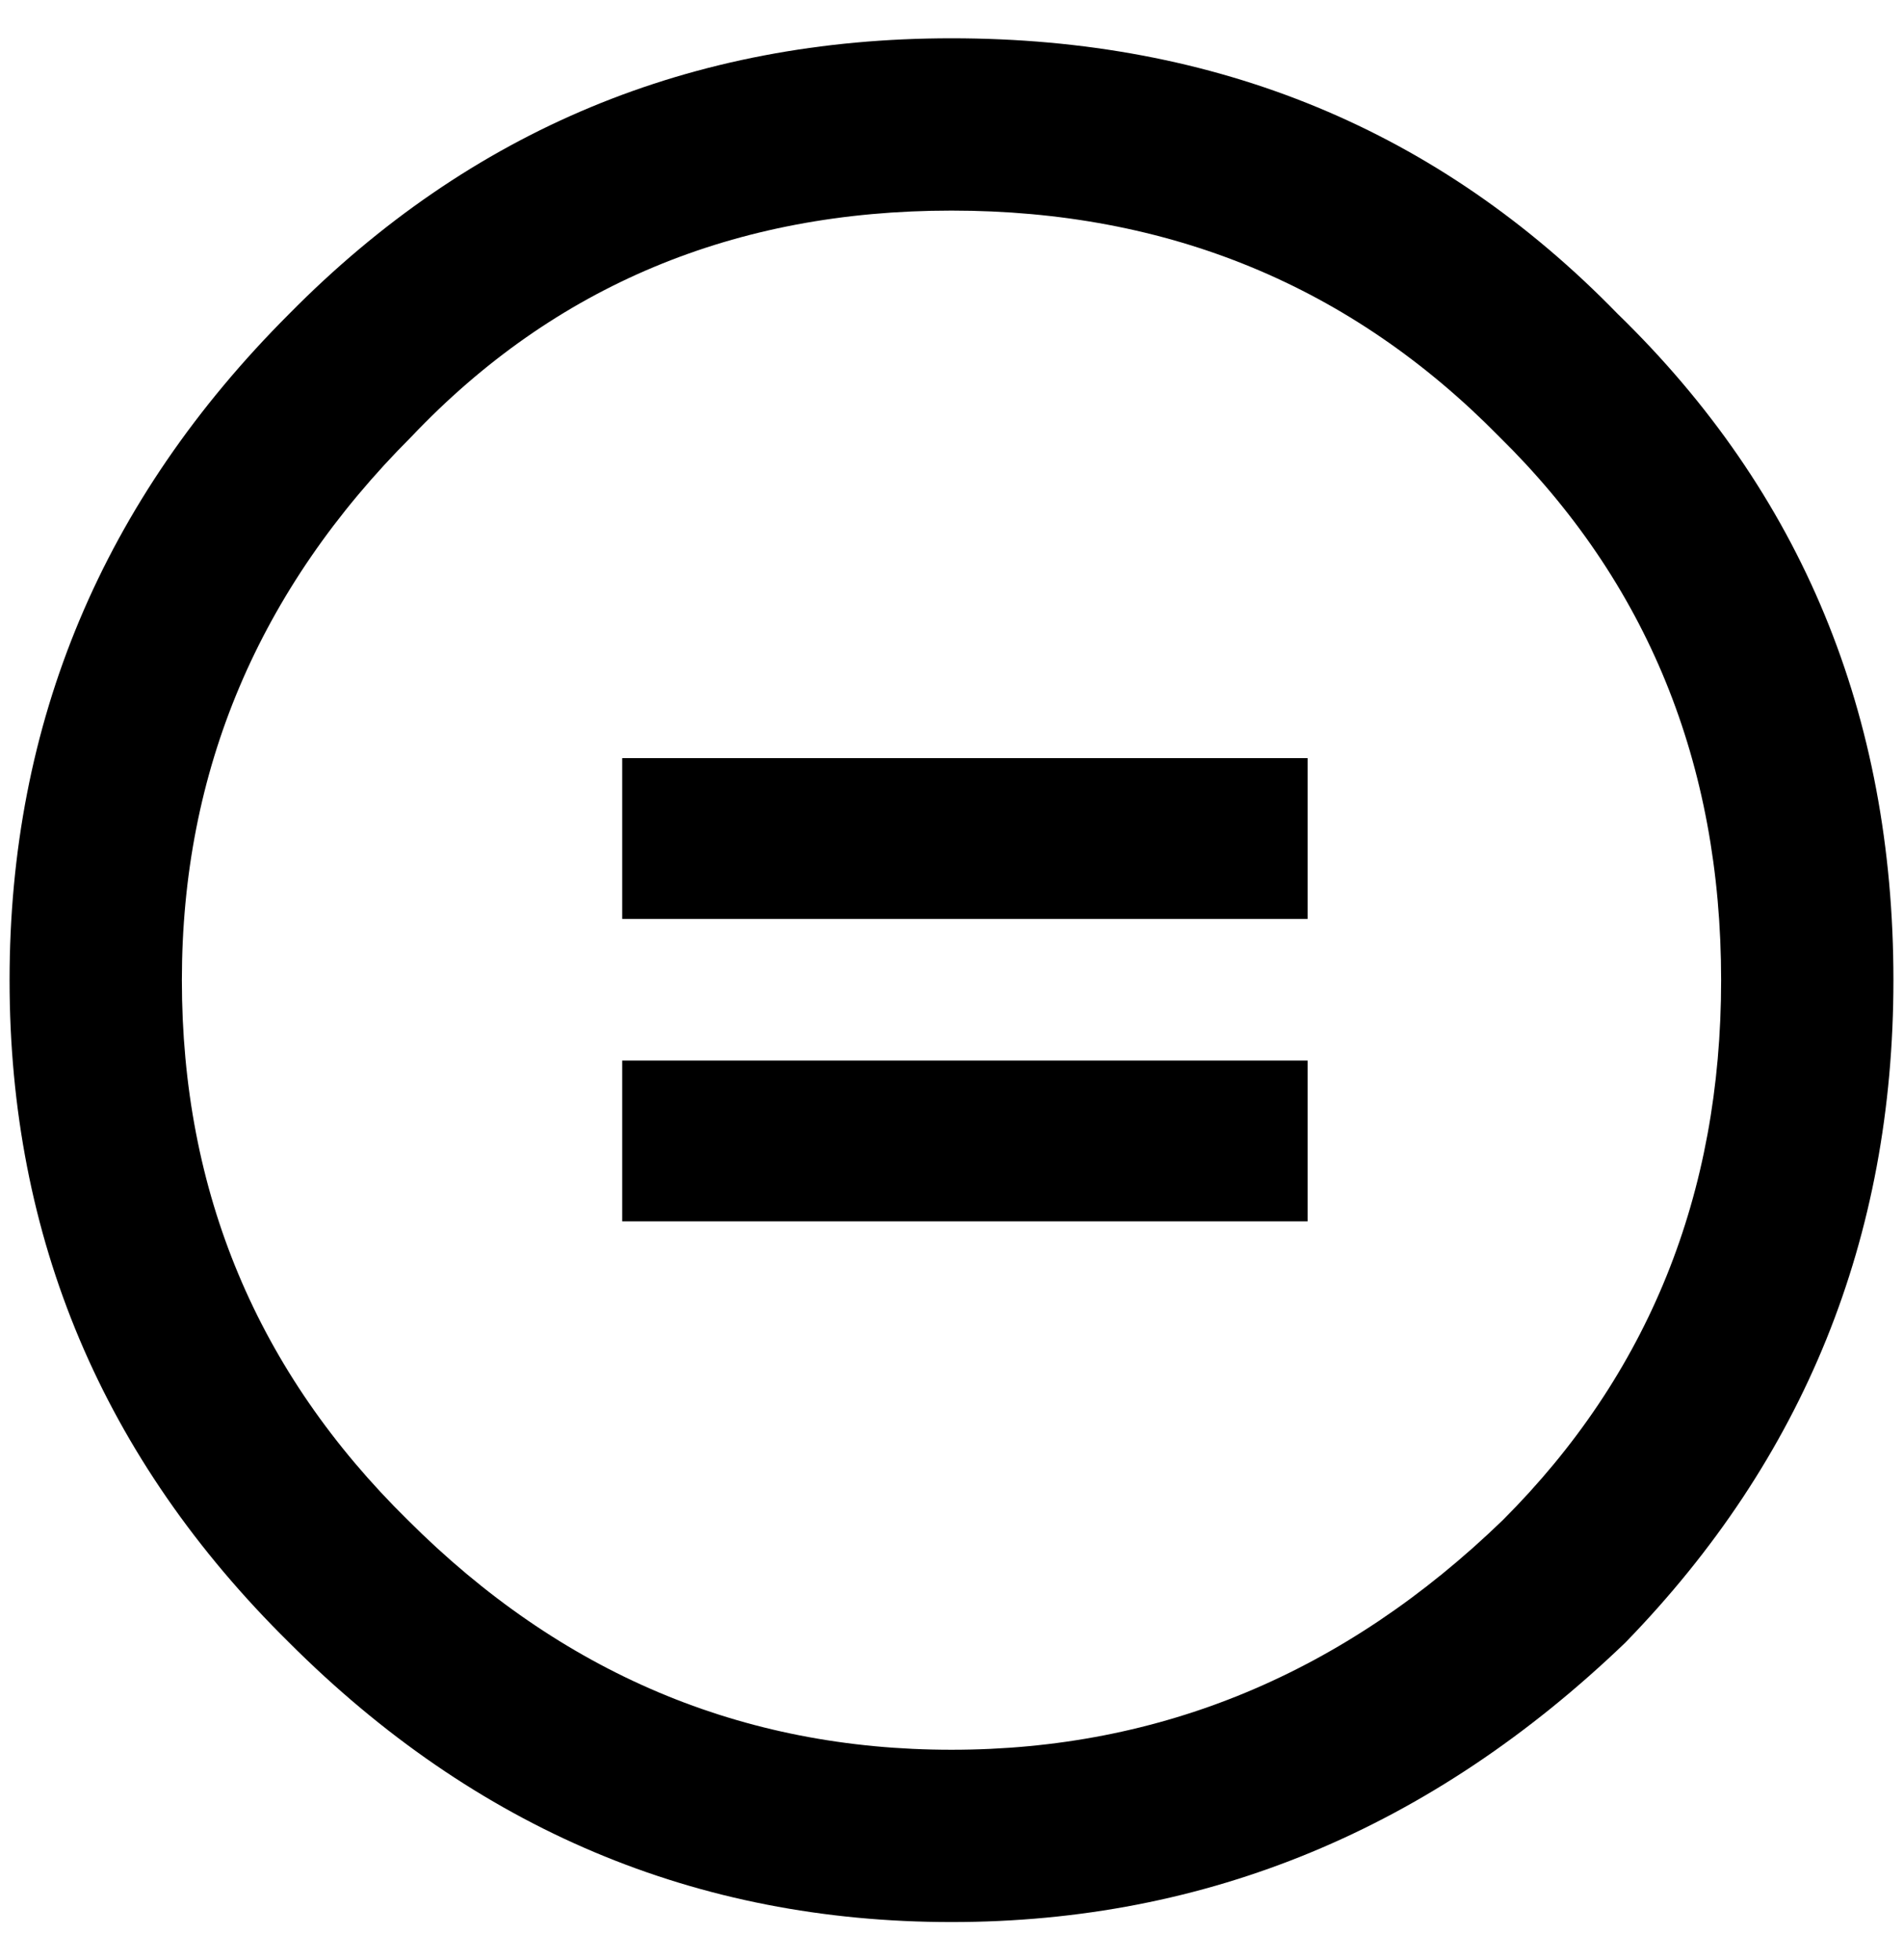 <?xml version="1.0" standalone="no"?>
<!DOCTYPE svg PUBLIC "-//W3C//DTD SVG 1.1//EN" "http://www.w3.org/Graphics/SVG/1.1/DTD/svg11.dtd" >
<svg xmlns="http://www.w3.org/2000/svg" xmlns:xlink="http://www.w3.org/1999/xlink" version="1.1" viewBox="-10 0 1988 2048">
   <path fill="currentColor"
d="M640 1108h716v168h-716v-168zM1680 328q-280 -288 -696 -288q-408 0 -692 288q-292 292 -292 696t292 692q292 292 692 292t704 -292q280 -288 280 -692q0 -416 -288 -696zM1560 1588q-248 240 -576 240t-568 -240q-236 -232 -236 -564q0 -328 240 -568
q224 -236 564 -236t572 236q232 228 232 568q0 336 -228 564zM640 792h716v168h-716v-168z" />
</svg>
